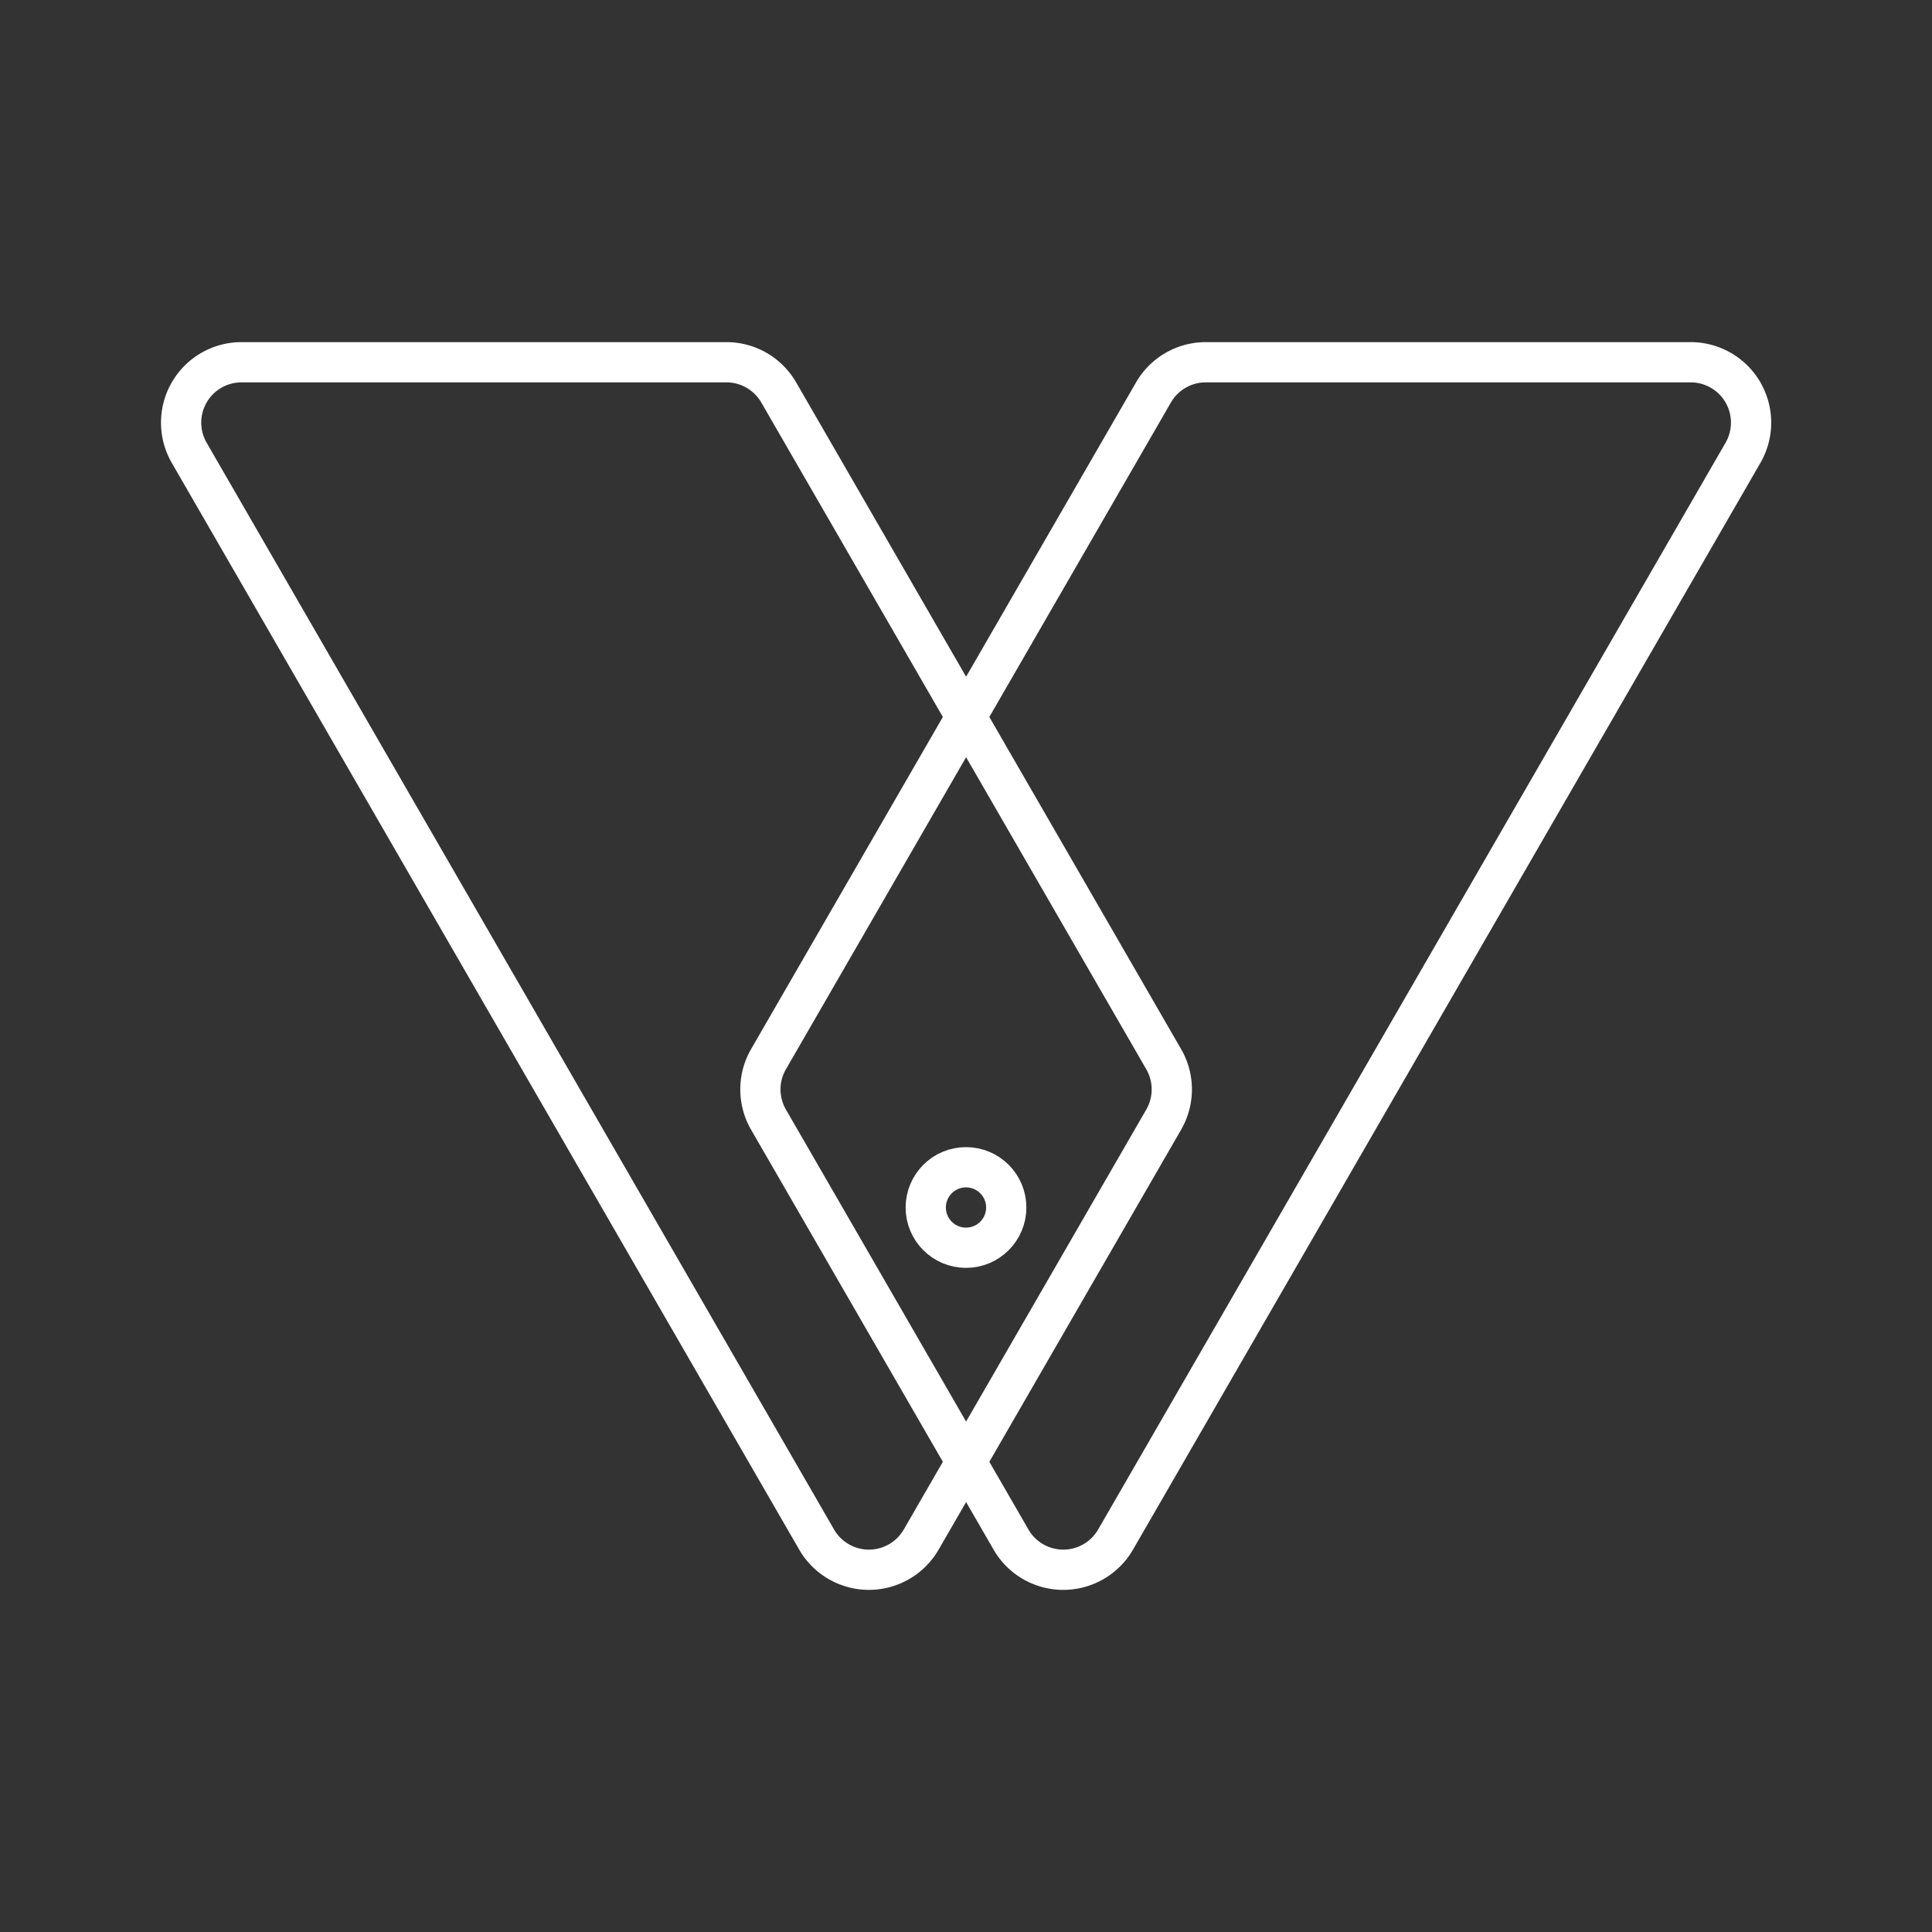 <?xml version="1.0" encoding="UTF-8"?><svg id="a" xmlns="http://www.w3.org/2000/svg" viewBox="0 0 48 48"><rect x="0" y="0" width="48" height="48" fill="#333333" stroke="none"/><defs><style>.d{fill:none;stroke:#fff;stroke-linecap:round;stroke-linejoin:round;}</style></defs><circle class="d" cx="24" cy="30" r="1"/><path class="d" d="m6 9a1.5 1.5 0 00-1.299 2.25l15.588 27a1.5 1.5 0 002.598 0l6.025-10.434a1.5 1.5 0 000-1.5l-9.565-16.566a1.5 1.5 0 00-1.301-.75z"/><path class="d" d="m42.005 9a1.5 1.5 0 011.299 2.25l-15.588 27a1.5 1.5 0 01-2.598 0l-6.025-10.434a1.5 1.5 0 010-1.5l9.565-16.566a1.5 1.5 0 011.301-.75z"/></svg>
